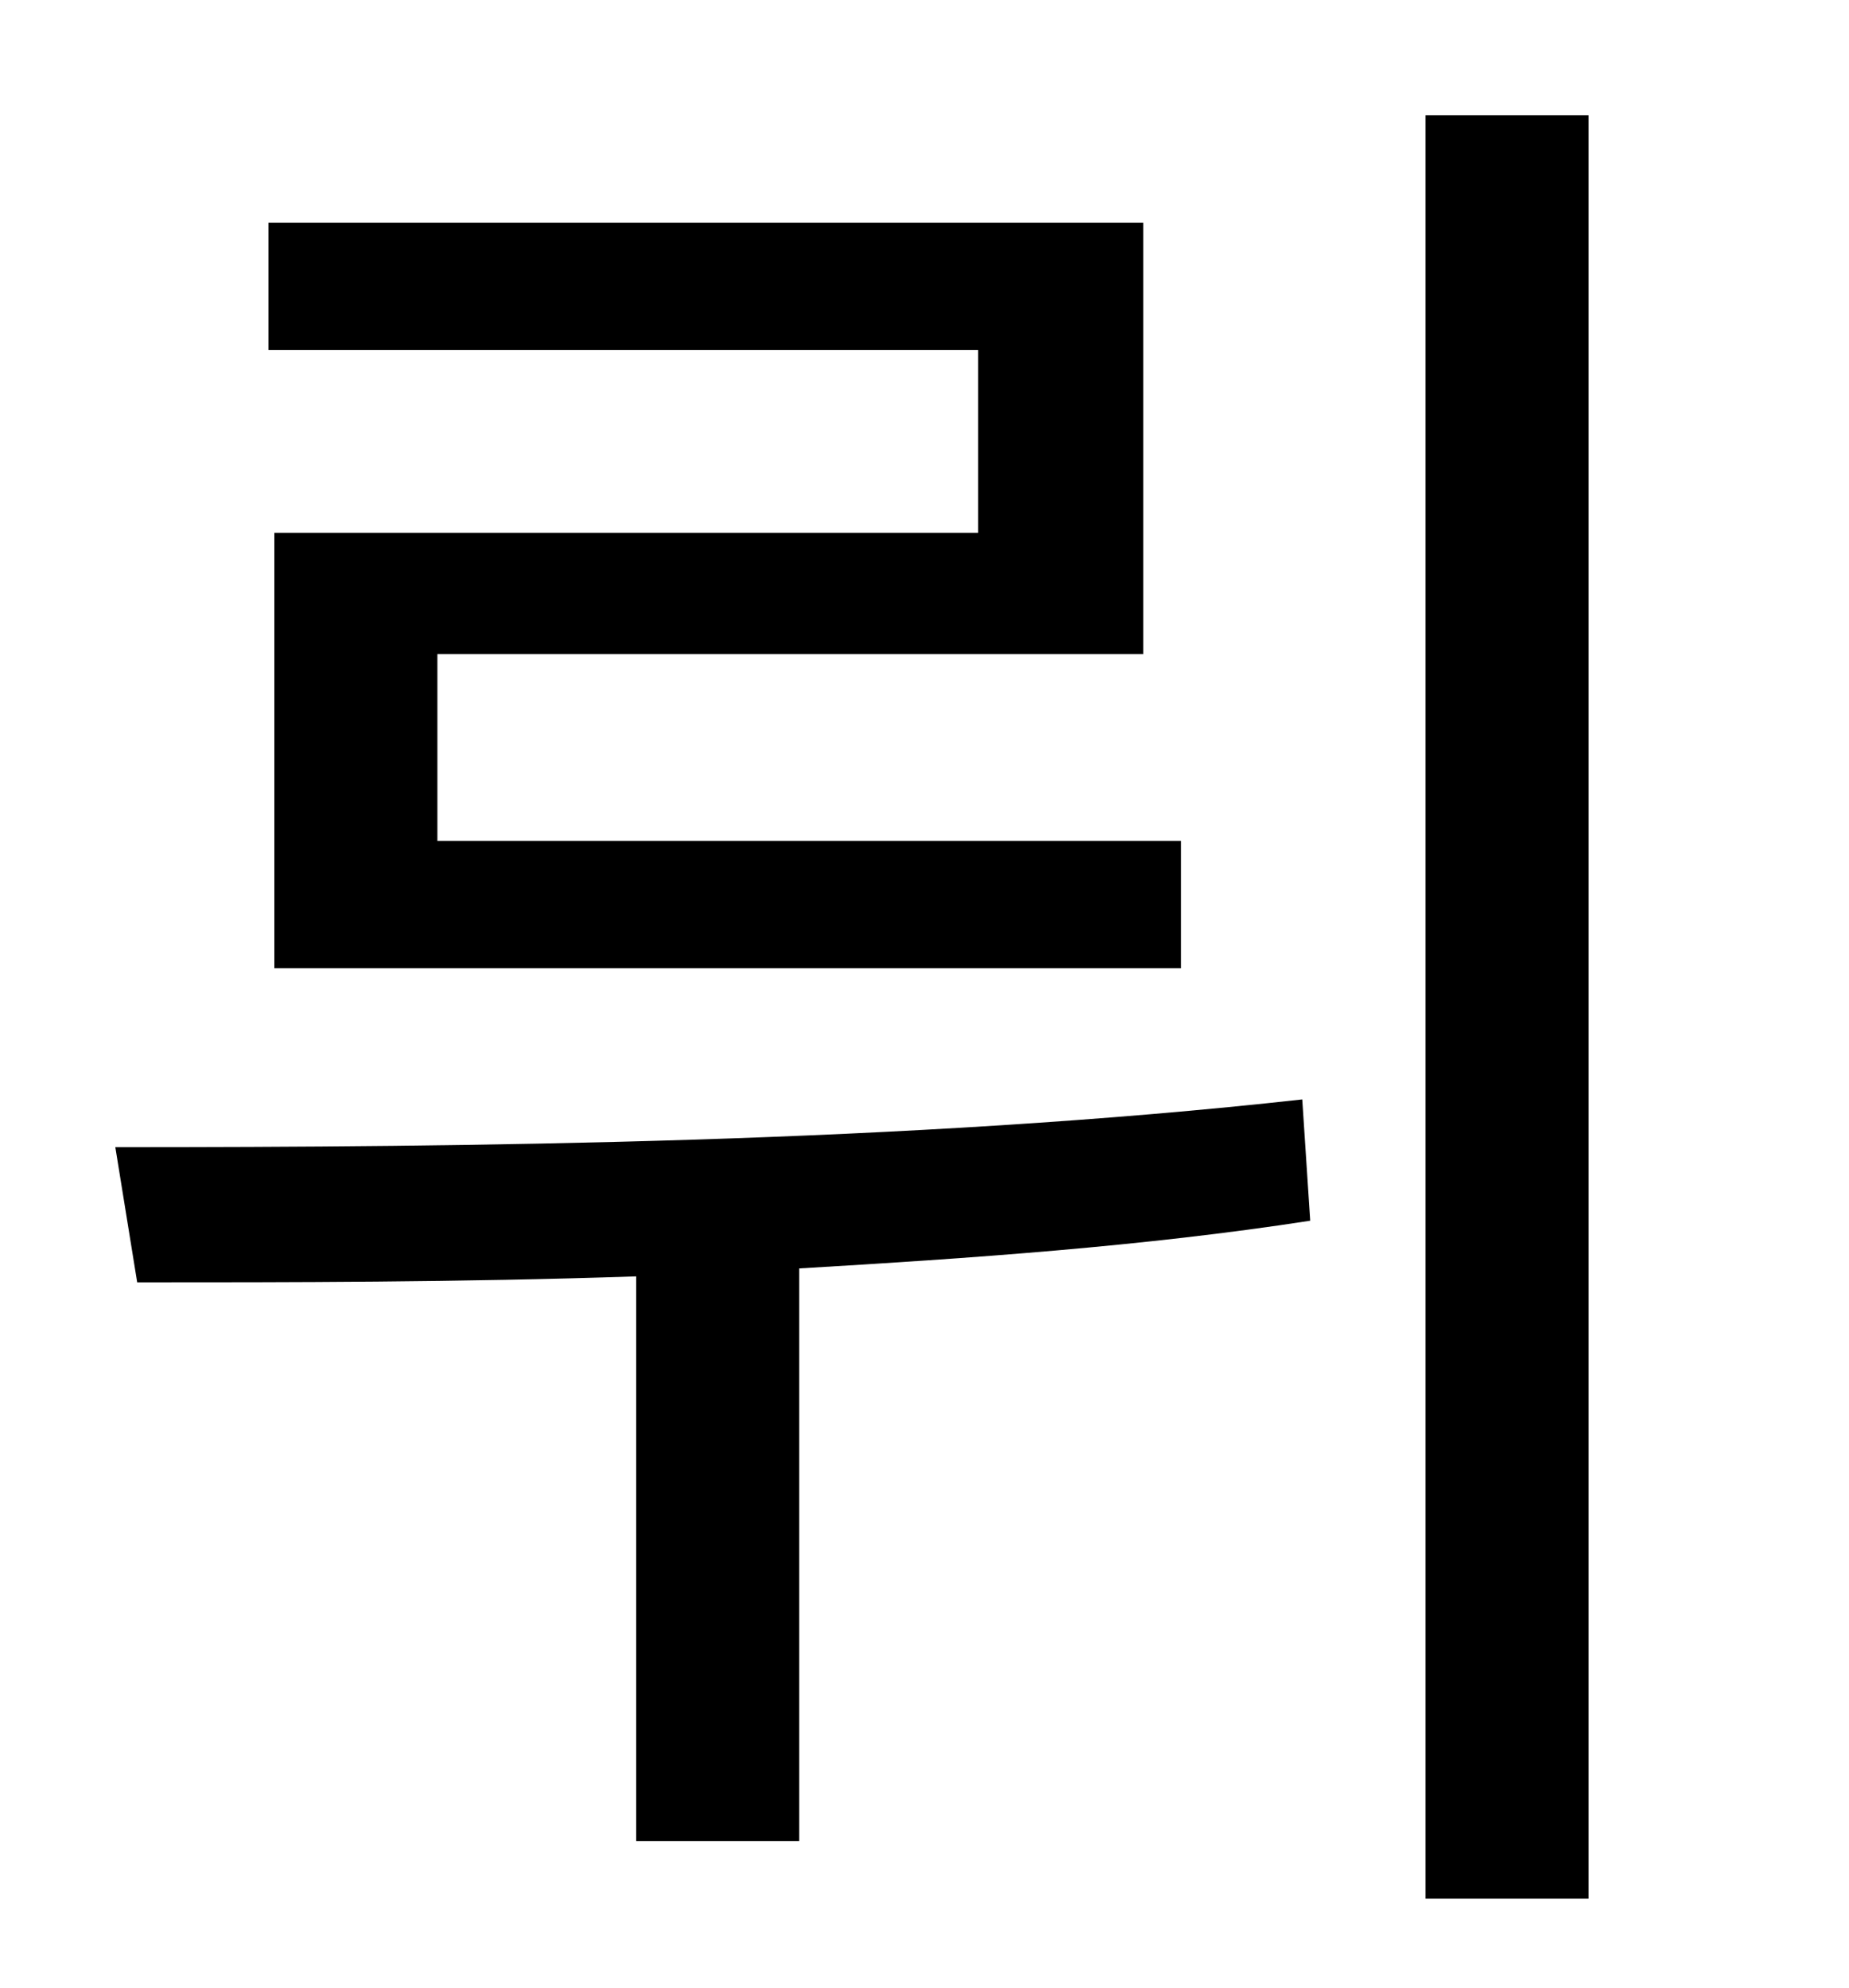 <?xml version="1.0" standalone="no"?>
<!DOCTYPE svg PUBLIC "-//W3C//DTD SVG 1.1//EN" "http://www.w3.org/Graphics/SVG/1.1/DTD/svg11.dtd" >
<svg xmlns="http://www.w3.org/2000/svg" xmlns:xlink="http://www.w3.org/1999/xlink" version="1.1" viewBox="-10 0 930 1000">
   <path fill="currentColor"
d="M482 268v-92h-357v-64h440v217h-355v94h374v64h-456v-219h354zM645 553l4 61c-84 13 -172 19 -257 24v288h-82v-284c-89 3 -175 3 -251 3l-11 -68c176 0 399 -2 597 -24zM707 58h82v897h-82v-897z" />
</svg>
